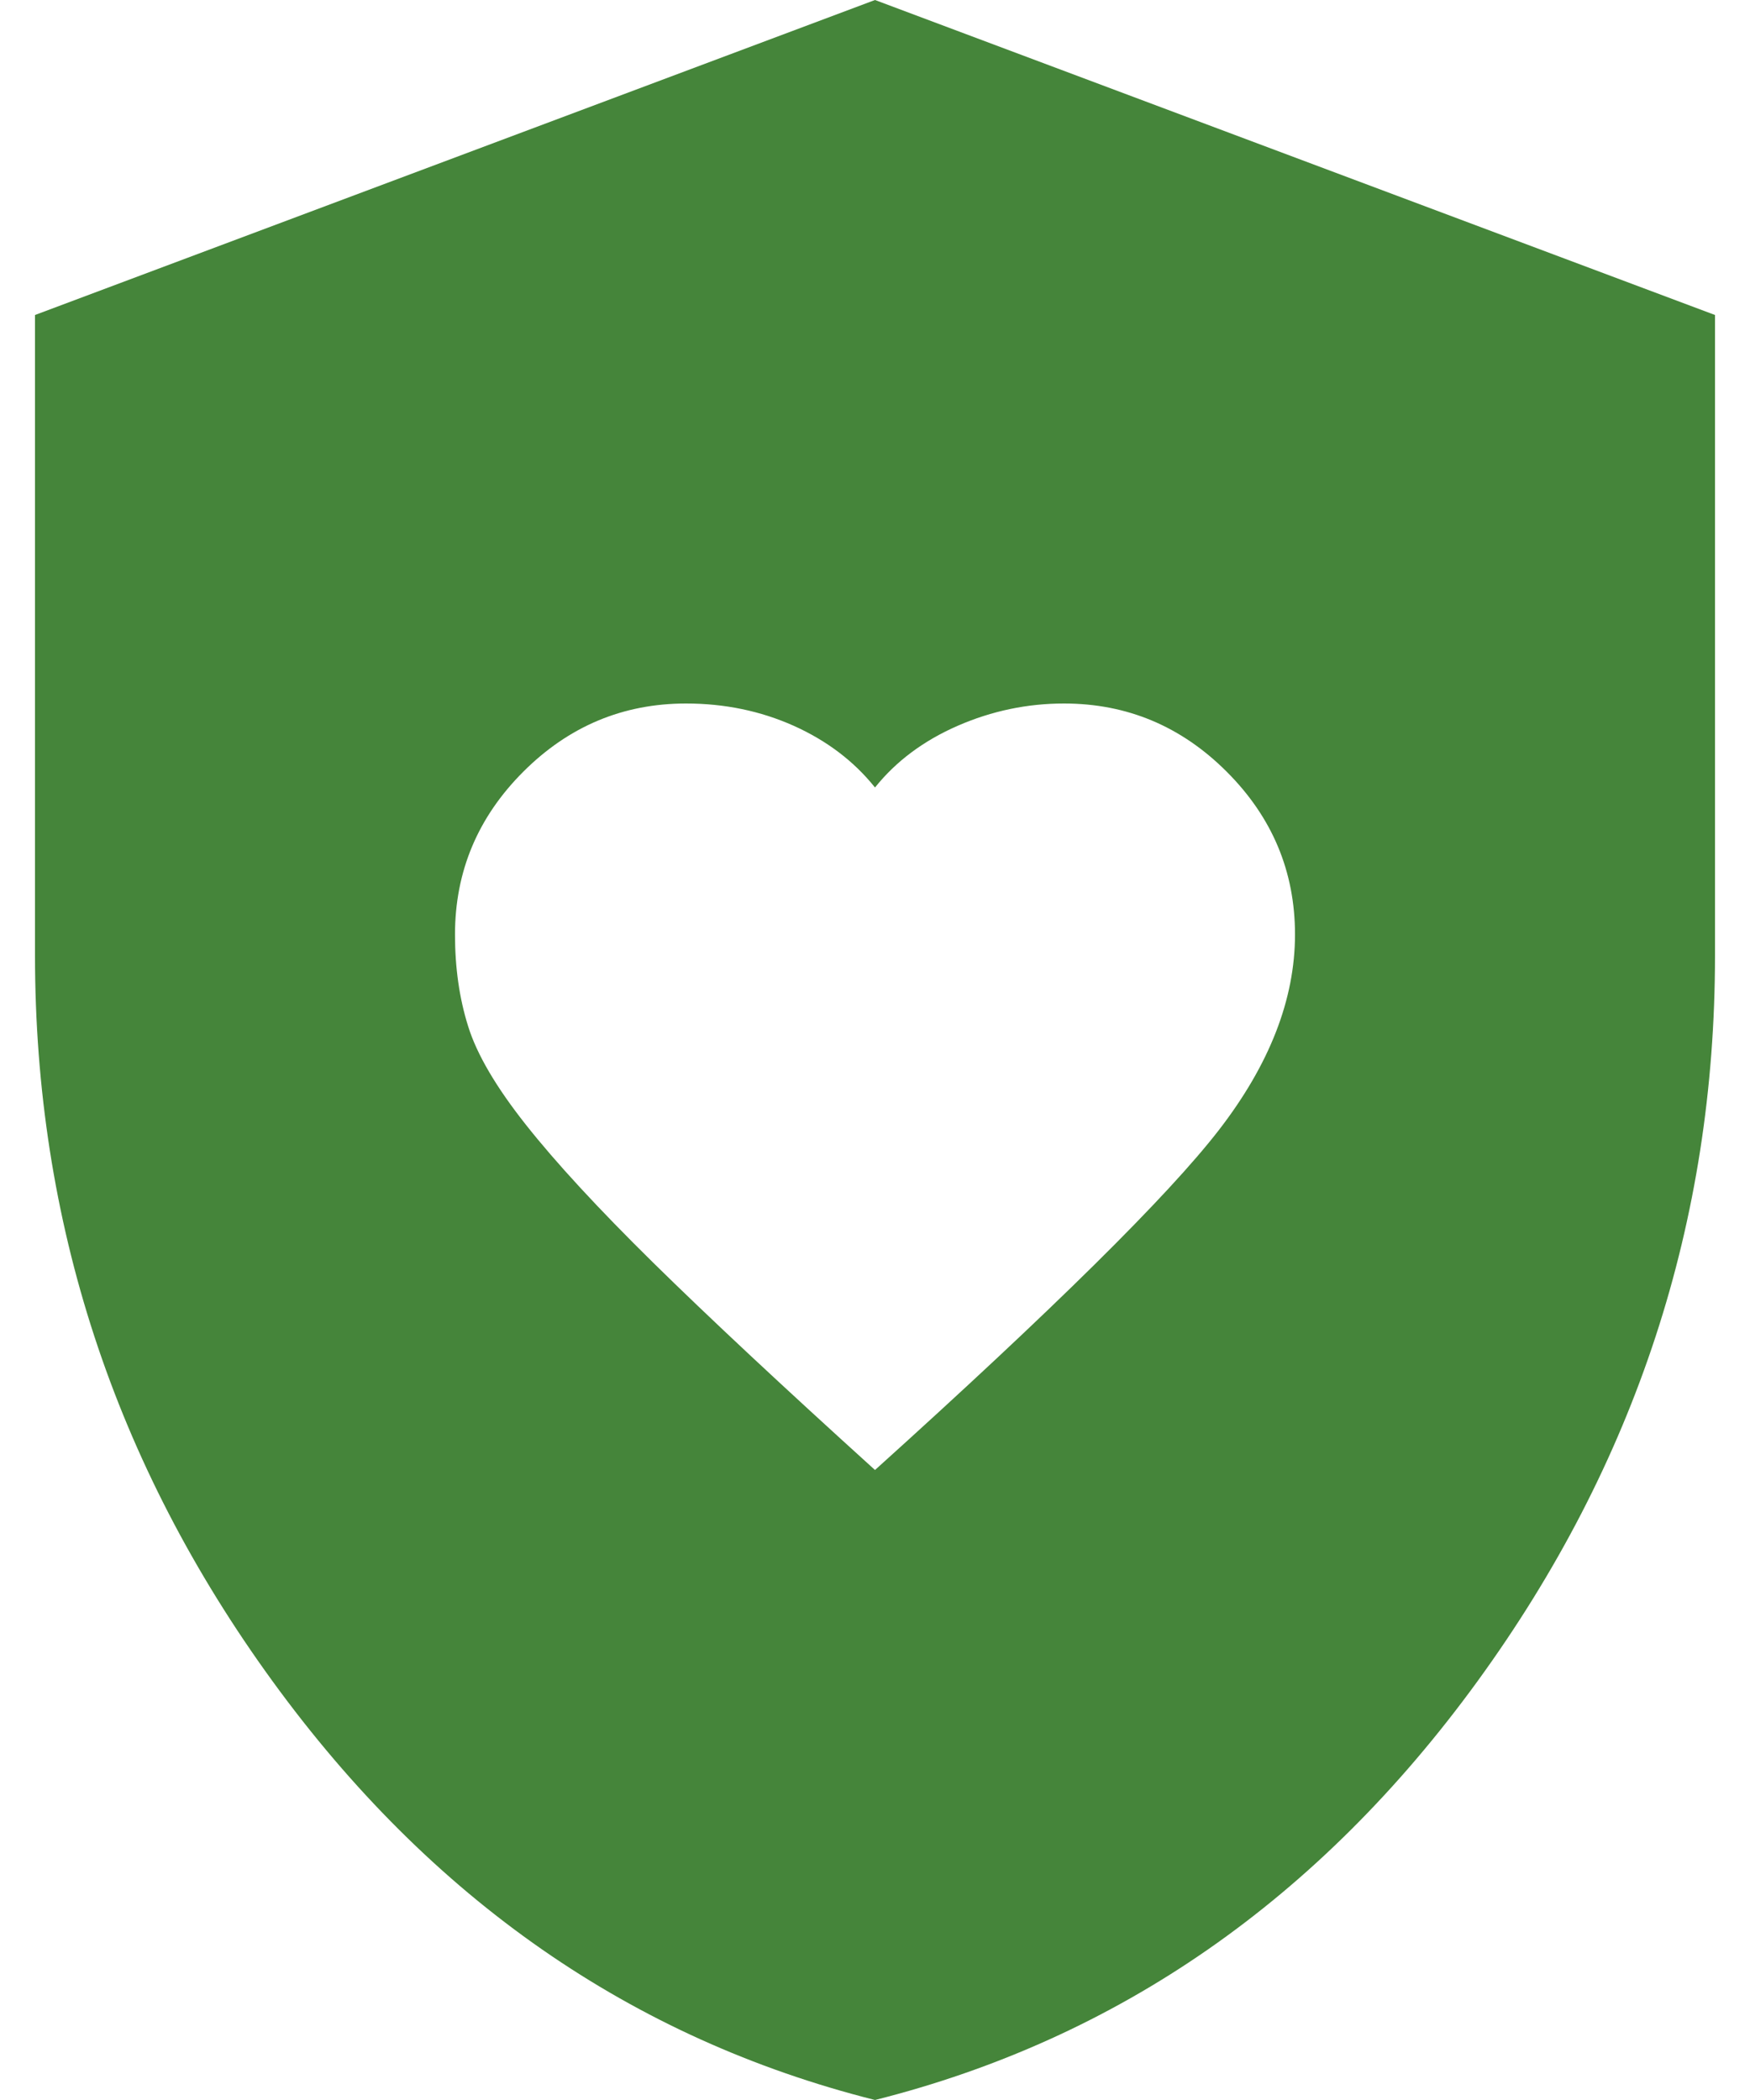 <svg width="25" height="30" viewBox="0 0 25 30" fill="none" xmlns="http://www.w3.org/2000/svg">
<path d="M12.5 21C15.05 18.7 16.688 17.081 17.413 16.143C18.137 15.206 18.5 14.275 18.5 13.35C18.5 12.45 18.175 11.675 17.525 11.025C16.875 10.375 16.1 10.05 15.2 10.05C14.675 10.05 14.169 10.156 13.682 10.368C13.194 10.581 12.8 10.875 12.5 11.25C12.2 10.875 11.812 10.581 11.338 10.368C10.863 10.156 10.35 10.05 9.8 10.05C8.9 10.05 8.125 10.375 7.475 11.025C6.825 11.675 6.5 12.45 6.5 13.35C6.5 13.825 6.562 14.262 6.688 14.662C6.812 15.062 7.088 15.531 7.513 16.068C7.938 16.606 8.543 17.262 9.331 18.038C10.118 18.812 11.175 19.8 12.5 21ZM12.5 30C9.025 29.125 6.157 27.131 3.894 24.018C1.631 20.906 0.5 17.45 0.5 13.65V4.5L12.5 0L24.5 4.5V13.65C24.5 17.45 23.369 20.906 21.107 24.018C18.844 27.131 15.975 29.125 12.5 30Z" fill="#45853A"/>
</svg>
